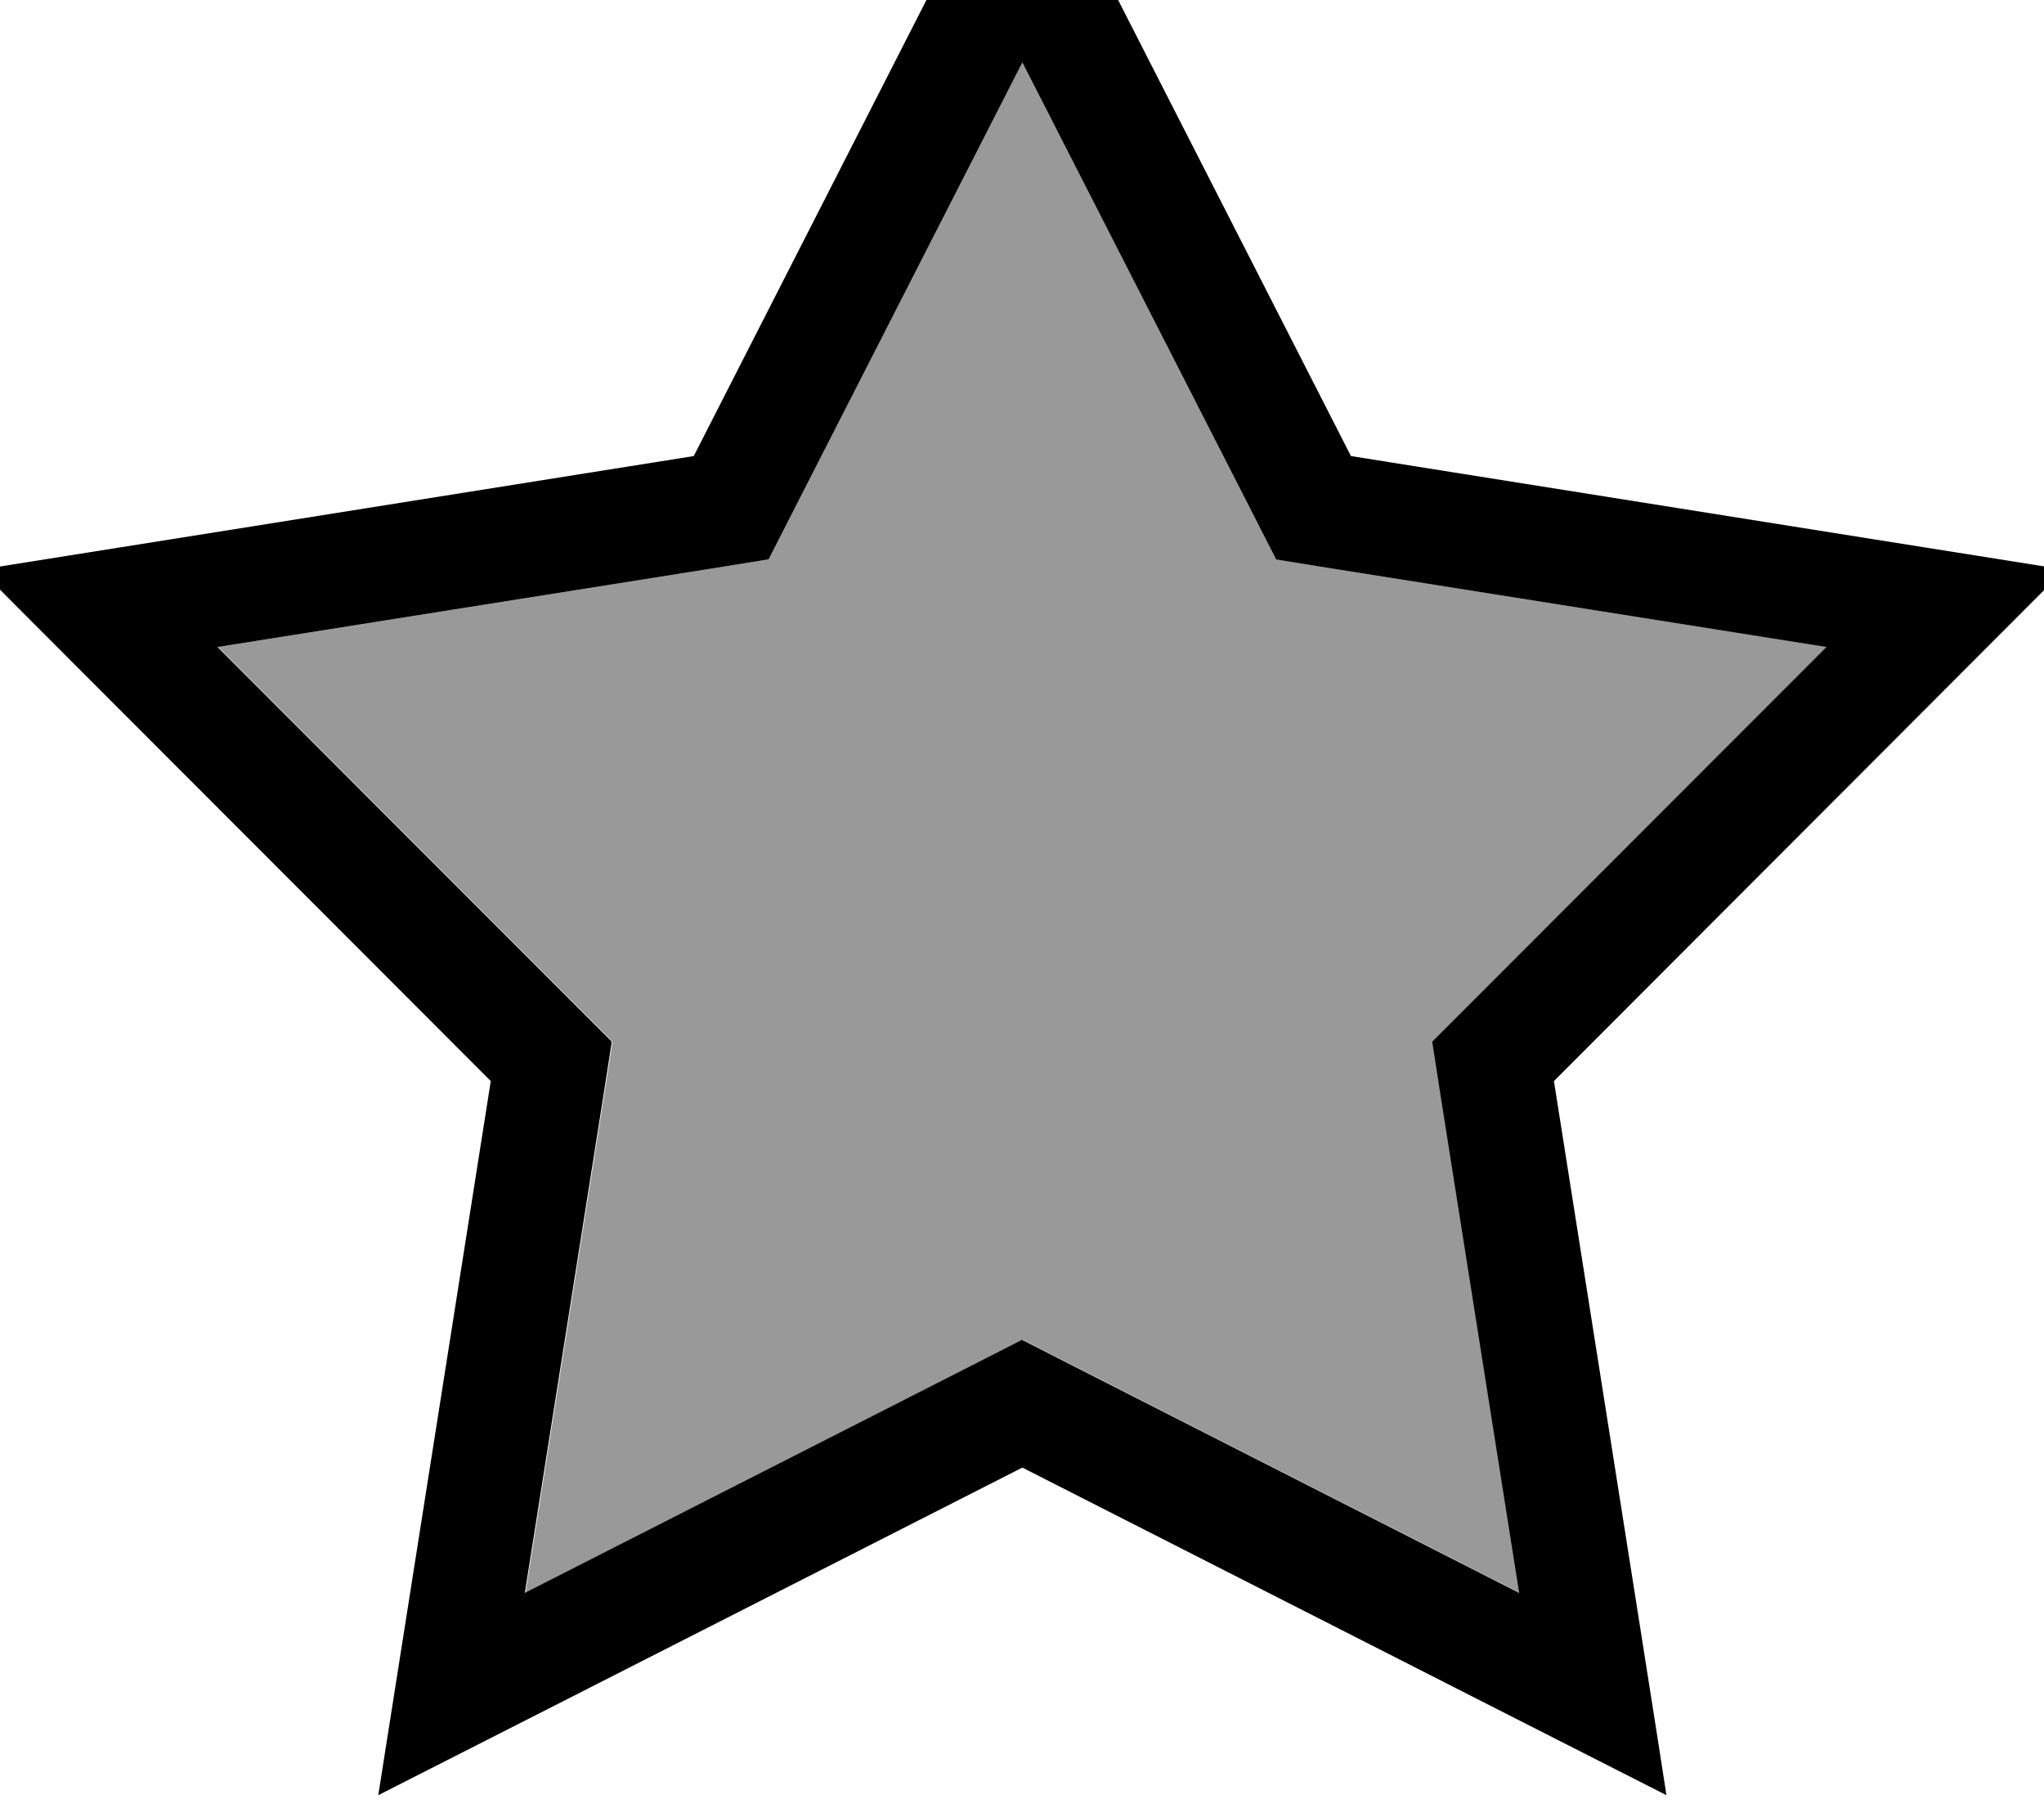 <svg xmlns="http://www.w3.org/2000/svg" viewBox="0 0 576 512"><!--! Font Awesome Pro 7.0.1 by @fontawesome - https://fontawesome.com License - https://fontawesome.com/license (Commercial License) Copyright 2025 Fonticons, Inc. --><path style="fill:currentColor;opacity:.4" d="M61.5 182.3l99.6 99.7 11.5 11.5-2.5 16.1-22 139.2 125.6-63.9 14.5-7.4 14.5 7.4 125.6 63.9-22-139.2-2.5-16.1 11.5-11.5 99.6-99.7-139.2-22.1-16.1-2.6-7.4-14.5-64.1-125.5-64.1 125.5-7.4 14.5-16.1 2.6-139.2 22.1z"/><path style="fill:currentColor;opacity:1" d="M359.6 157.6l-7.4-14.5-64.1-125.5-64.1 125.5-7.4 14.5-16.1 2.6-139.2 22.1 99.6 99.7 11.5 11.5-2.5 16.1-22 139.2 125.6-63.9 14.5-7.4 14.5 7.4 125.6 63.9-22-139.2-2.5-16.1 11.5-11.5 99.6-99.7-139.2-22.1-16.1-2.6zm183.2-3.3l39 6.2c-3.9 3.9-51.9 52-143.9 144.1 20.3 128.6 30.9 195.6 31.7 201.2-5-2.5-65.5-33.3-181.5-92.3-116 59-176.5 89.8-181.5 92.3 .9-5.5 11.4-72.6 31.7-201.2-92-92.1-140-140.1-143.9-144.1 5.5-.9 72.6-11.5 201.1-32 59.2-116 90-176.4 92.6-181.4 2.5 5 33.4 65.4 92.6 181.4l162.1 25.8z"/></svg>